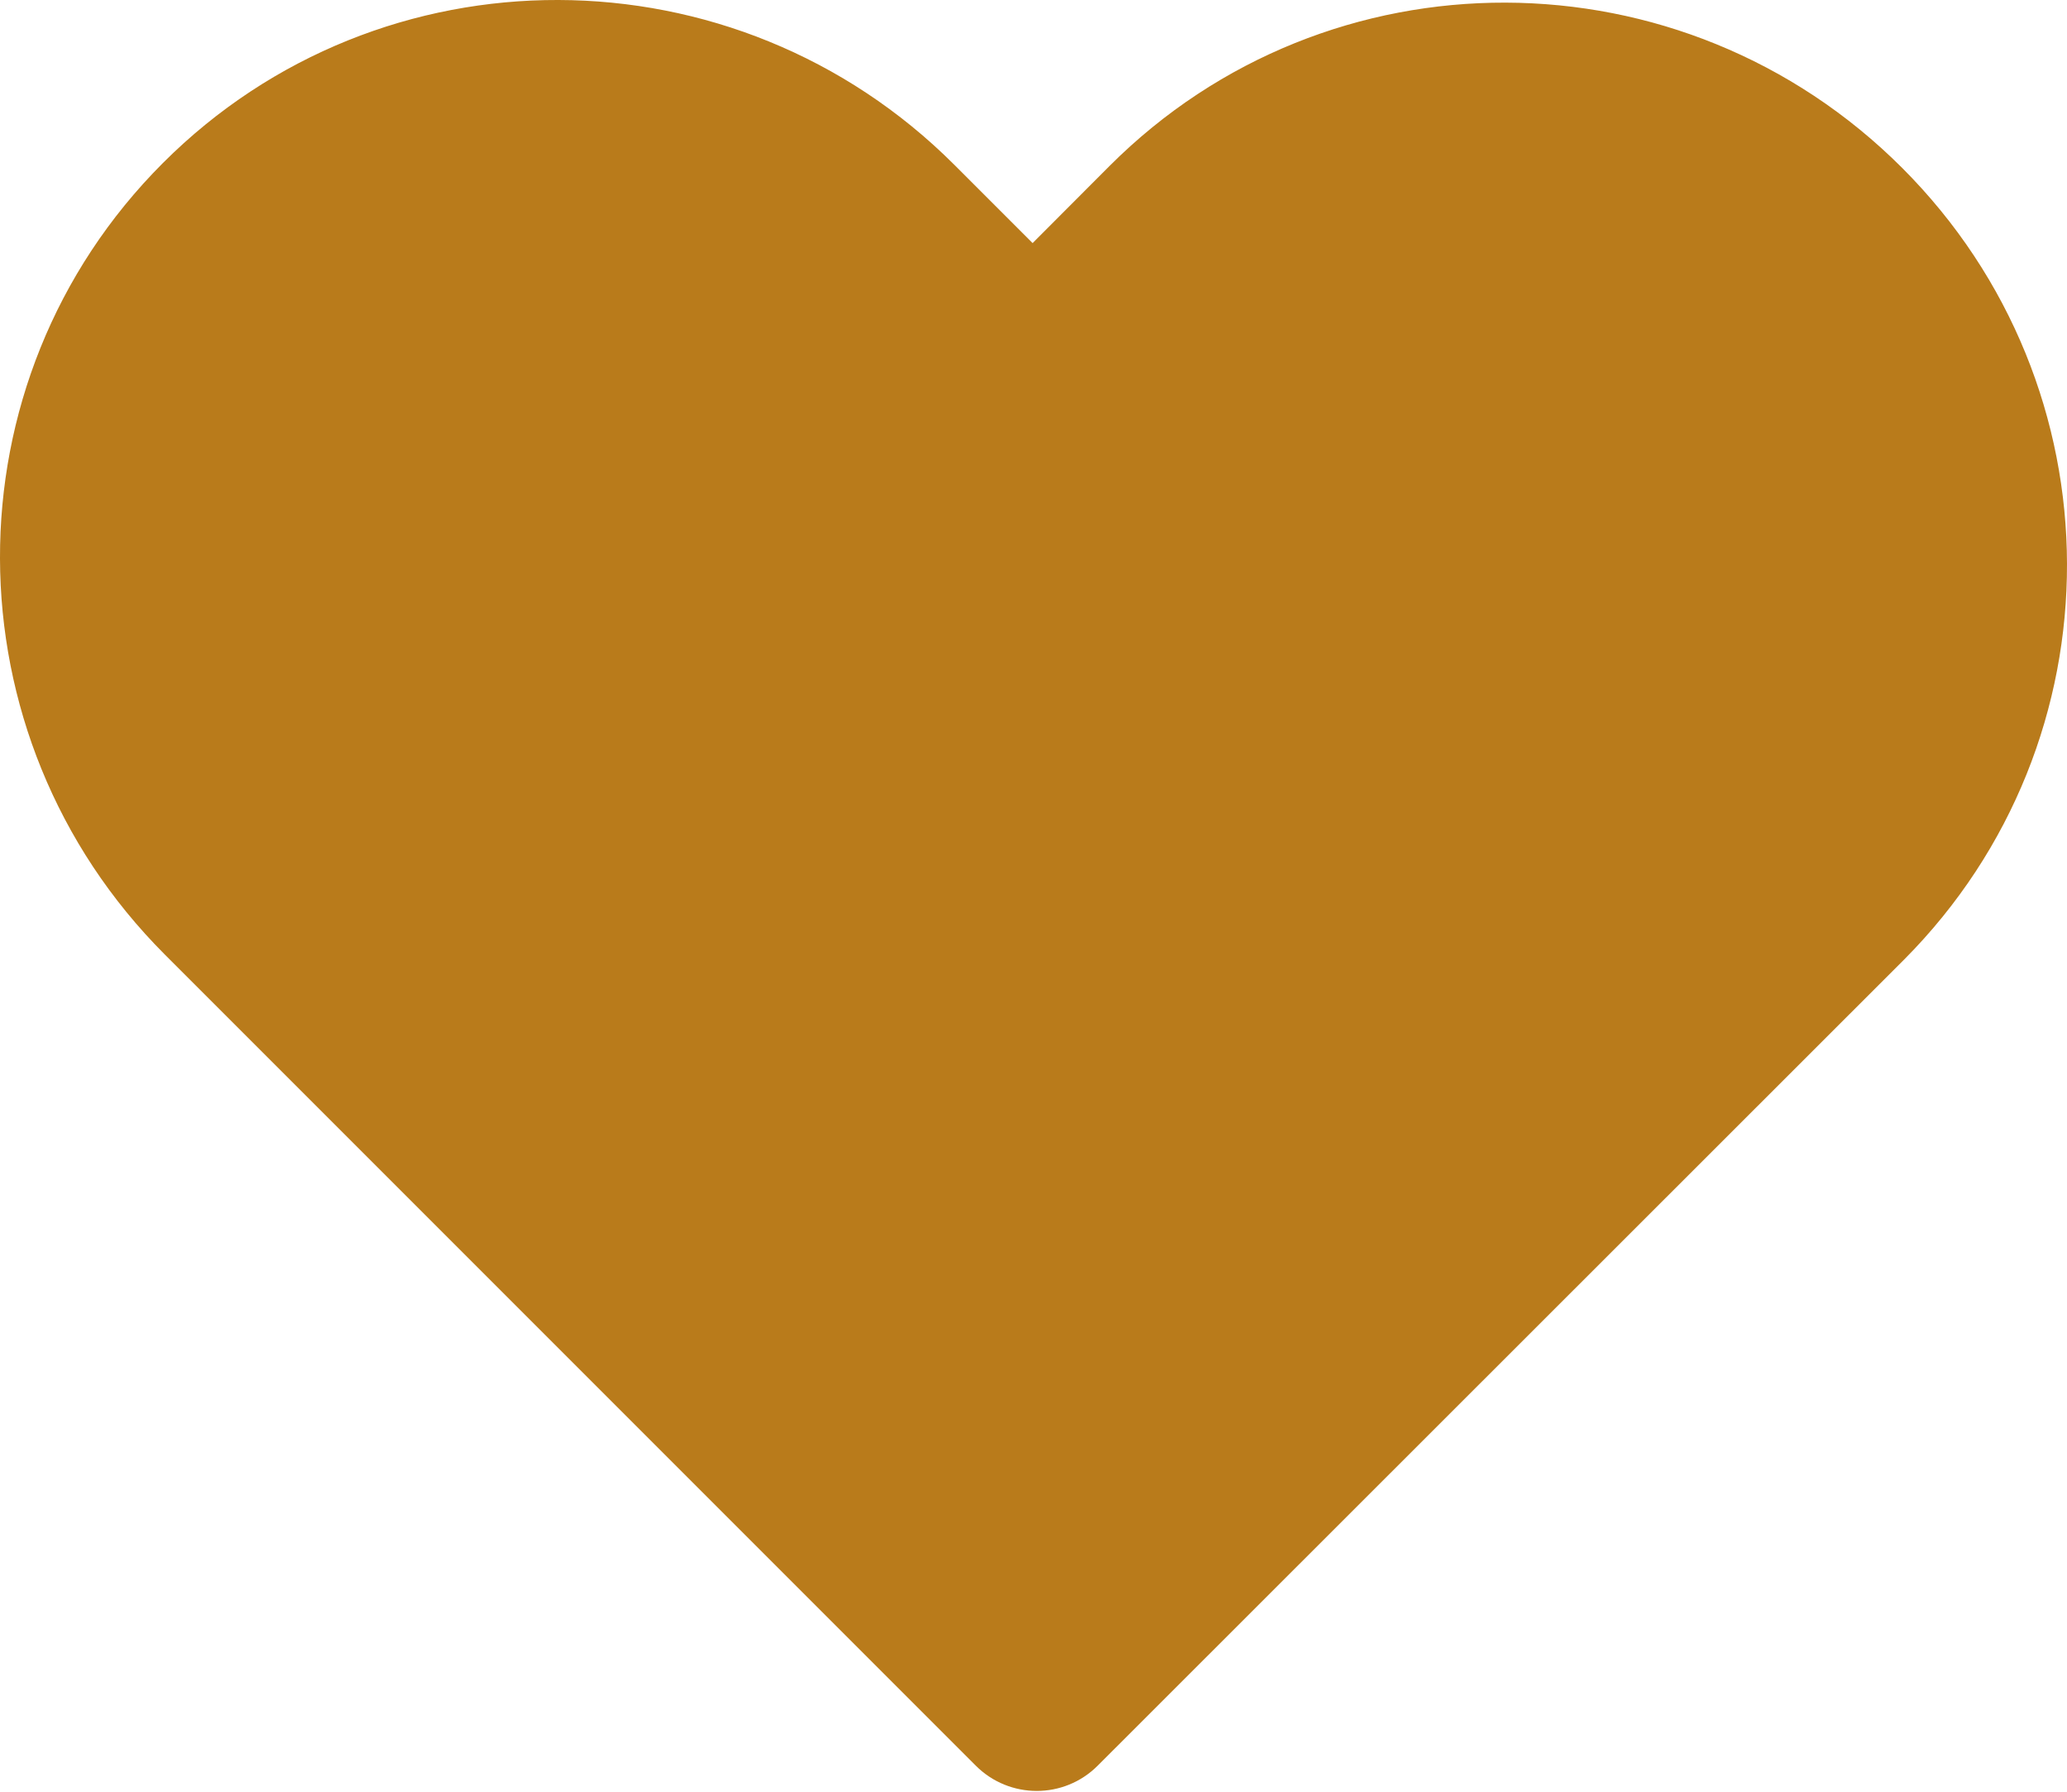 <svg width="60" height="52" viewBox="0 0 60 52" fill="none" xmlns="http://www.w3.org/2000/svg">
<path d="M27.707 4.788C21.348 -1.571 11.061 -1.602 4.73 4.73C-1.602 11.061 -1.571 21.348 4.788 27.707L28.326 51.245C29.303 52.221 30.886 52.221 31.862 51.245L55.278 27.843C61.594 21.491 61.575 11.233 55.215 4.873C48.845 -1.497 38.553 -1.528 32.21 4.814L29.974 7.055L27.707 4.788Z" fill="#B97B1B"/>
</svg>
